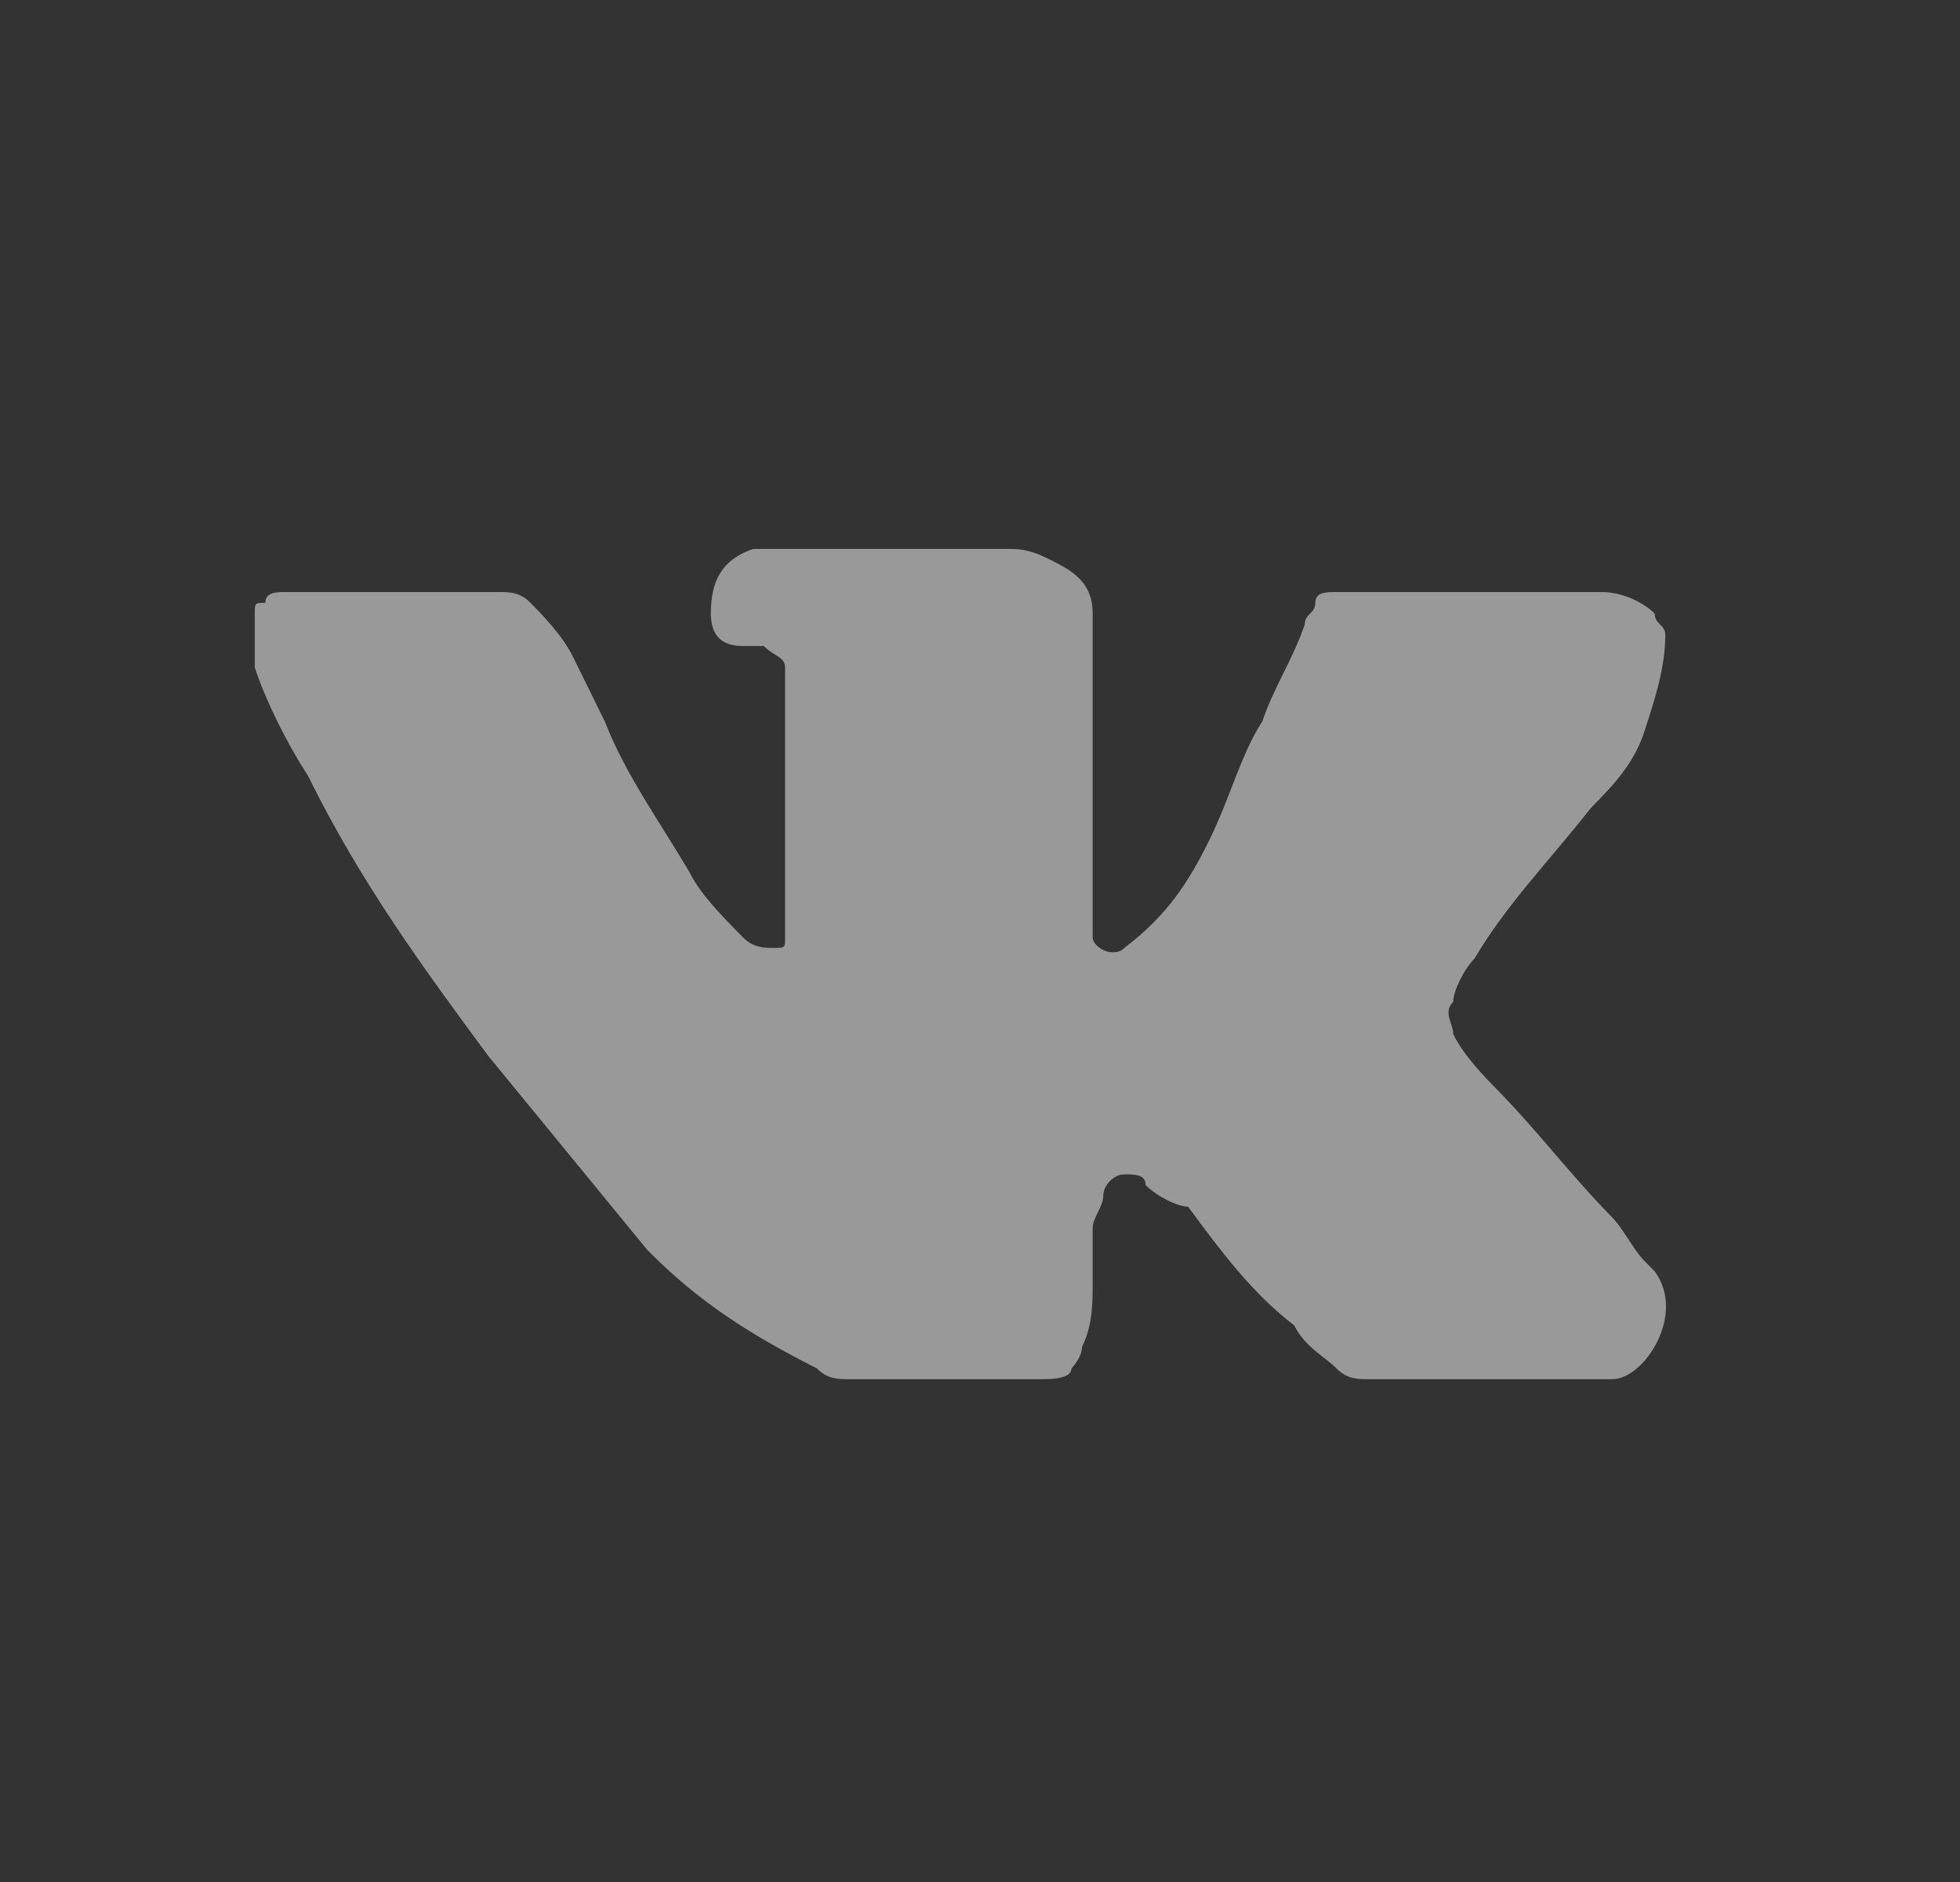 <svg width="25" height="24" viewBox="0 0 25 24" fill="none" xmlns="http://www.w3.org/2000/svg">
<rect x="0" y="0" width="25" height="24" fill="#333333" stroke="none"/>
<g opacity="0.5">
<path d="M20.565 17.588C20.43 17.588 20.43 17.588 20.295 17.588C19.348 17.588 18.401 17.588 17.454 17.588C17.319 17.588 17.183 17.588 17.048 17.451C16.913 17.313 16.642 17.176 16.507 16.901C15.966 16.488 15.56 15.938 15.154 15.388C15.019 15.388 14.748 15.251 14.613 15.113C14.613 14.976 14.478 14.976 14.342 14.976C14.207 14.976 14.072 15.113 14.072 15.251C14.072 15.388 13.937 15.526 13.937 15.663C13.937 15.938 13.937 16.076 13.937 16.351C13.937 16.626 13.937 16.901 13.801 17.176C13.801 17.313 13.666 17.451 13.666 17.451C13.666 17.588 13.396 17.588 13.26 17.588C12.449 17.588 11.637 17.588 10.825 17.588C10.69 17.588 10.555 17.588 10.42 17.451C9.608 17.038 8.932 16.626 8.255 15.938C7.579 15.113 6.902 14.288 6.226 13.463C5.414 12.363 4.603 11.263 3.926 9.888C3.656 9.475 3.385 8.925 3.25 8.513C3.25 8.238 3.25 8.1 3.25 7.825C3.25 7.688 3.25 7.688 3.385 7.688C3.385 7.55 3.521 7.55 3.656 7.55H3.791C4.603 7.55 5.55 7.55 6.361 7.55C6.497 7.55 6.632 7.55 6.767 7.688C6.902 7.825 7.173 8.1 7.308 8.375C7.444 8.65 7.579 8.925 7.714 9.2C7.985 9.888 8.39 10.438 8.796 11.125C8.932 11.4 9.202 11.675 9.473 11.95C9.608 12.088 9.743 12.088 9.878 12.088C10.014 12.088 10.014 12.088 10.014 11.95V11.813C10.014 10.85 10.014 9.75 10.014 8.788C10.014 8.65 10.014 8.65 10.014 8.513C10.014 8.375 9.878 8.375 9.743 8.238C9.608 8.238 9.608 8.238 9.473 8.238C9.202 8.238 9.067 8.1 9.067 7.825C9.067 7.413 9.202 7.138 9.608 7C9.743 7 9.878 7 10.014 7C10.825 7 11.502 7 12.313 7C12.584 7 12.719 7 12.854 7C12.99 7 13.125 7 13.396 7.138C13.666 7.275 13.937 7.413 13.937 7.825C13.937 7.963 13.937 7.963 13.937 8.1C13.937 8.65 13.937 9.338 13.937 9.888C13.937 10.575 13.937 11.125 13.937 11.813V11.95C13.937 12.088 14.207 12.225 14.342 12.088C14.884 11.675 15.154 11.263 15.425 10.713C15.695 10.163 15.831 9.613 16.101 9.2C16.236 8.788 16.507 8.375 16.642 7.963C16.642 7.825 16.777 7.825 16.777 7.688C16.777 7.55 16.913 7.55 17.048 7.55C18.13 7.55 19.212 7.55 20.43 7.55C20.7 7.55 20.971 7.688 21.106 7.825C21.106 7.963 21.241 7.963 21.241 8.1C21.241 8.513 21.106 8.925 20.971 9.338C20.836 9.75 20.565 10.025 20.295 10.3C19.753 10.988 19.212 11.538 18.807 12.225C18.671 12.363 18.536 12.638 18.536 12.775C18.401 12.913 18.536 13.05 18.536 13.188C18.671 13.463 18.942 13.738 19.077 13.876C19.618 14.425 20.024 14.976 20.565 15.526C20.7 15.663 20.836 15.938 20.971 16.076L21.106 16.213C21.512 16.763 20.971 17.588 20.565 17.588Z" fill="white"/>
</g>
</svg>
